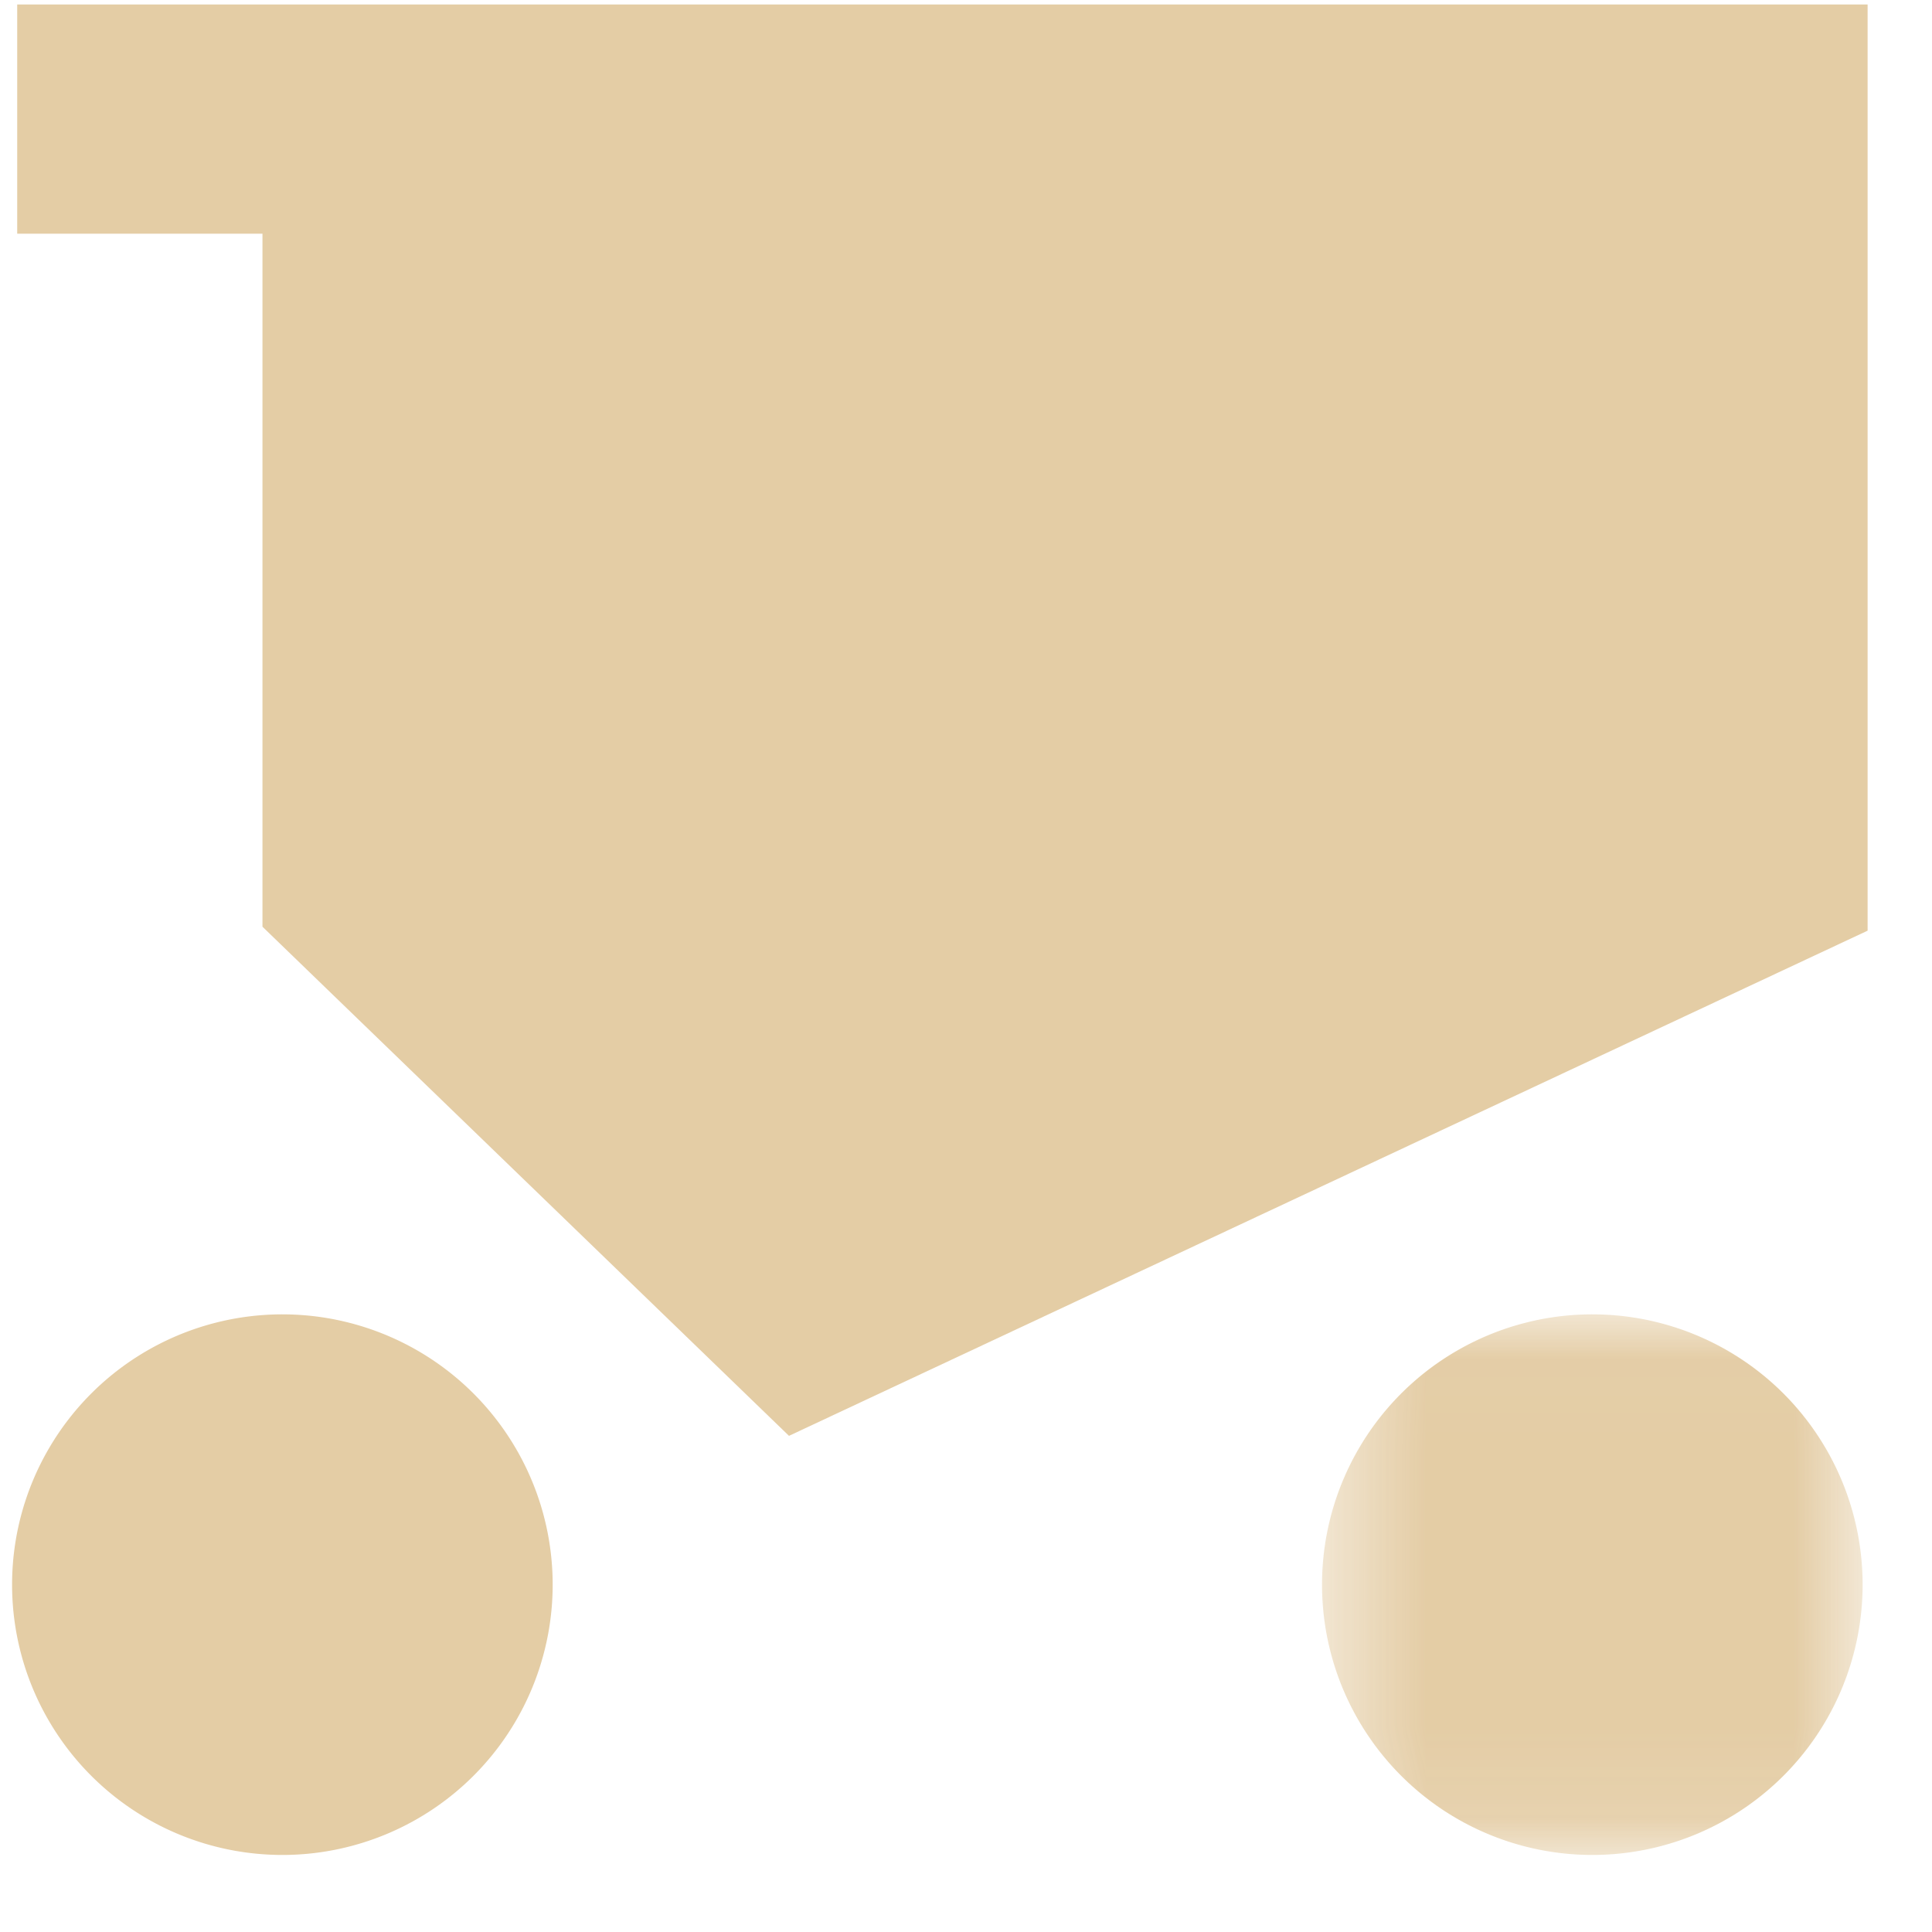 <svg xmlns="http://www.w3.org/2000/svg" xmlns:xlink="http://www.w3.org/1999/xlink" width="21" height="21" viewBox="0 0 21 21">
    <defs>
        <path id="a" d="M6.3.025V5.9H.424V.025H6.3z"/>
    </defs>
    <g fill="none" fill-rule="evenodd" opacity=".898">
        <path fill="#E1C79B" d="M5.52.049H.187V2.54h2.666v7.533l5.723 5.534L20.3 10.116V.049z"/>
        <g transform="translate(14 14.262)">
            <mask id="b" fill="#fff">
                <use xlink:href="#a"/>
            </mask>
            <path fill="#E1C79B" d="M3.362.025a2.938 2.938 0 1 0 0 5.875 2.938 2.938 0 0 0 0-5.875" mask="url(#b)"/>
        </g>
        <path fill="#E1C79B" d="M3.124 14.287a2.938 2.938 0 1 0-.001 5.875 2.938 2.938 0 0 0 .001-5.875"/>
    </g>
</svg>
